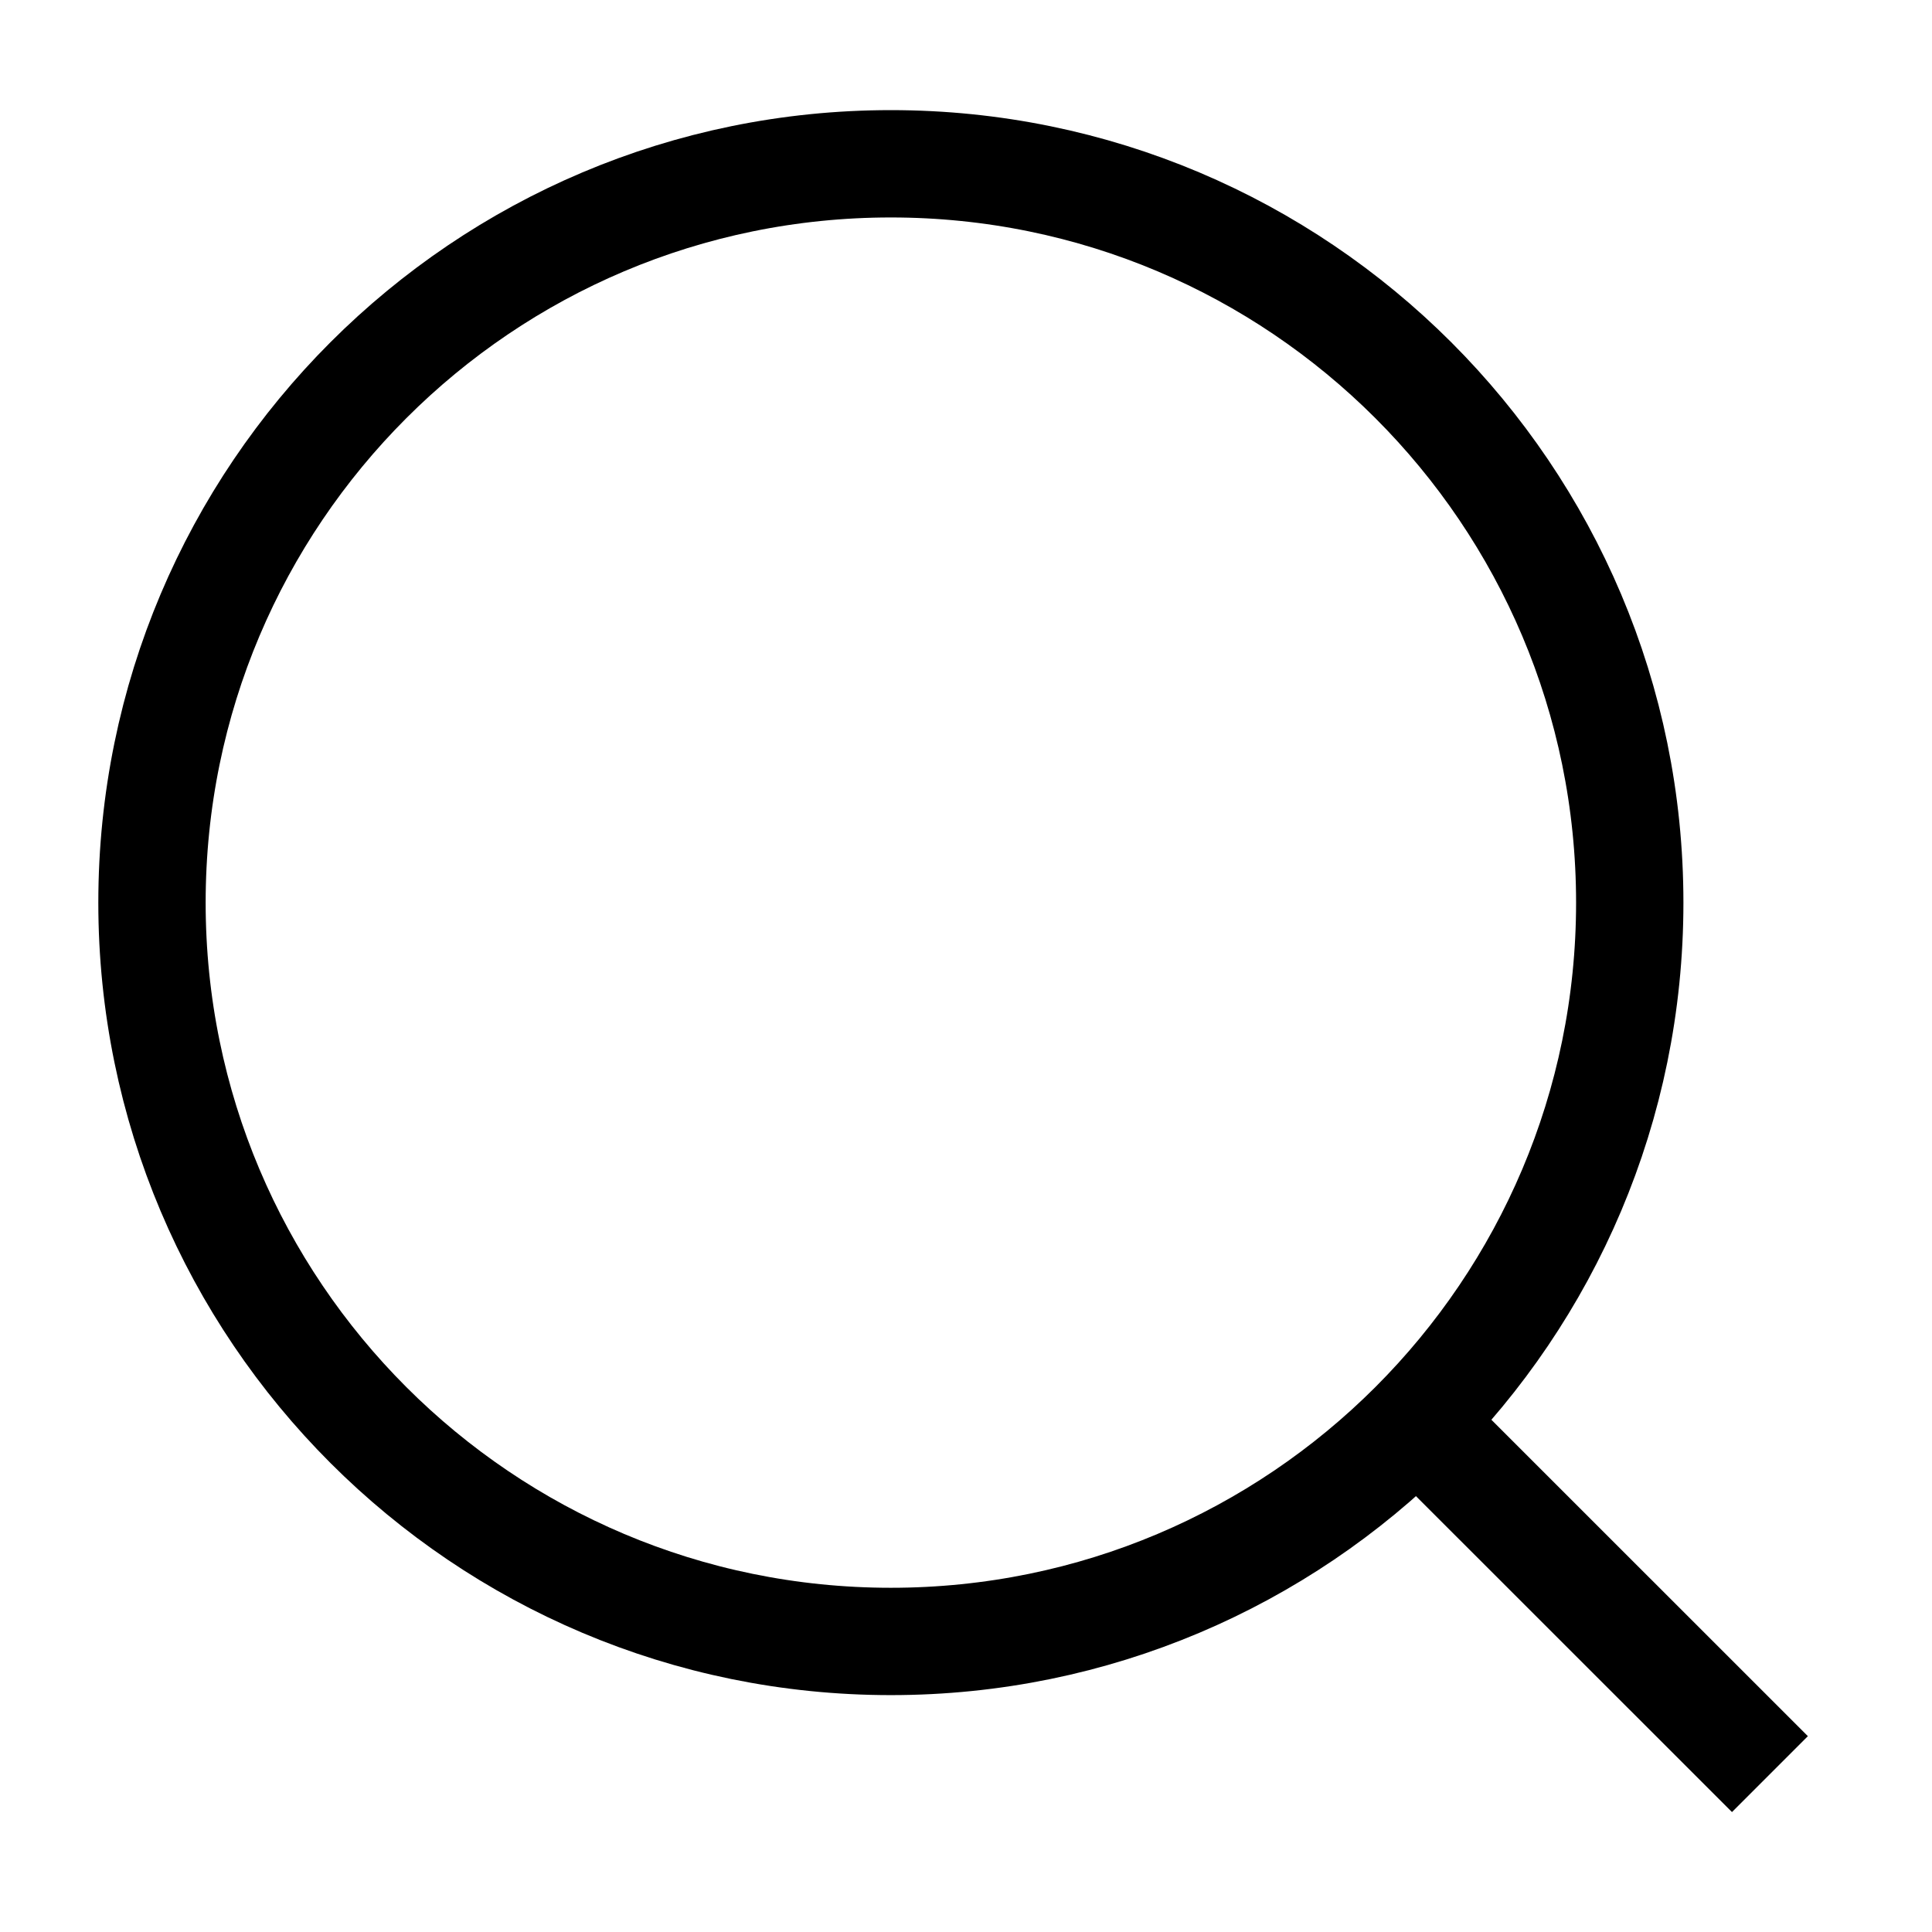 <svg width="18" height="18" viewBox="0 0 18 18" fill="none" xmlns="http://www.w3.org/2000/svg">
<path d="M8.3 15.293C12.101 15.293 15.184 12.211 15.184 8.41C15.184 4.608 12.101 1.526 8.3 1.526C4.498 1.526 1.416 4.608 1.416 8.41C1.416 12.211 4.498 15.293 8.3 15.293Z" stroke="black" strokeWidth="2" strokeLinecap="round" stroke-linejoin="round"/>
<path d="M13.235 13.275L16.49 16.529" stroke="black" strokeWidth="2" strokeLinecap="round" stroke-linejoin="round"/>
</svg>